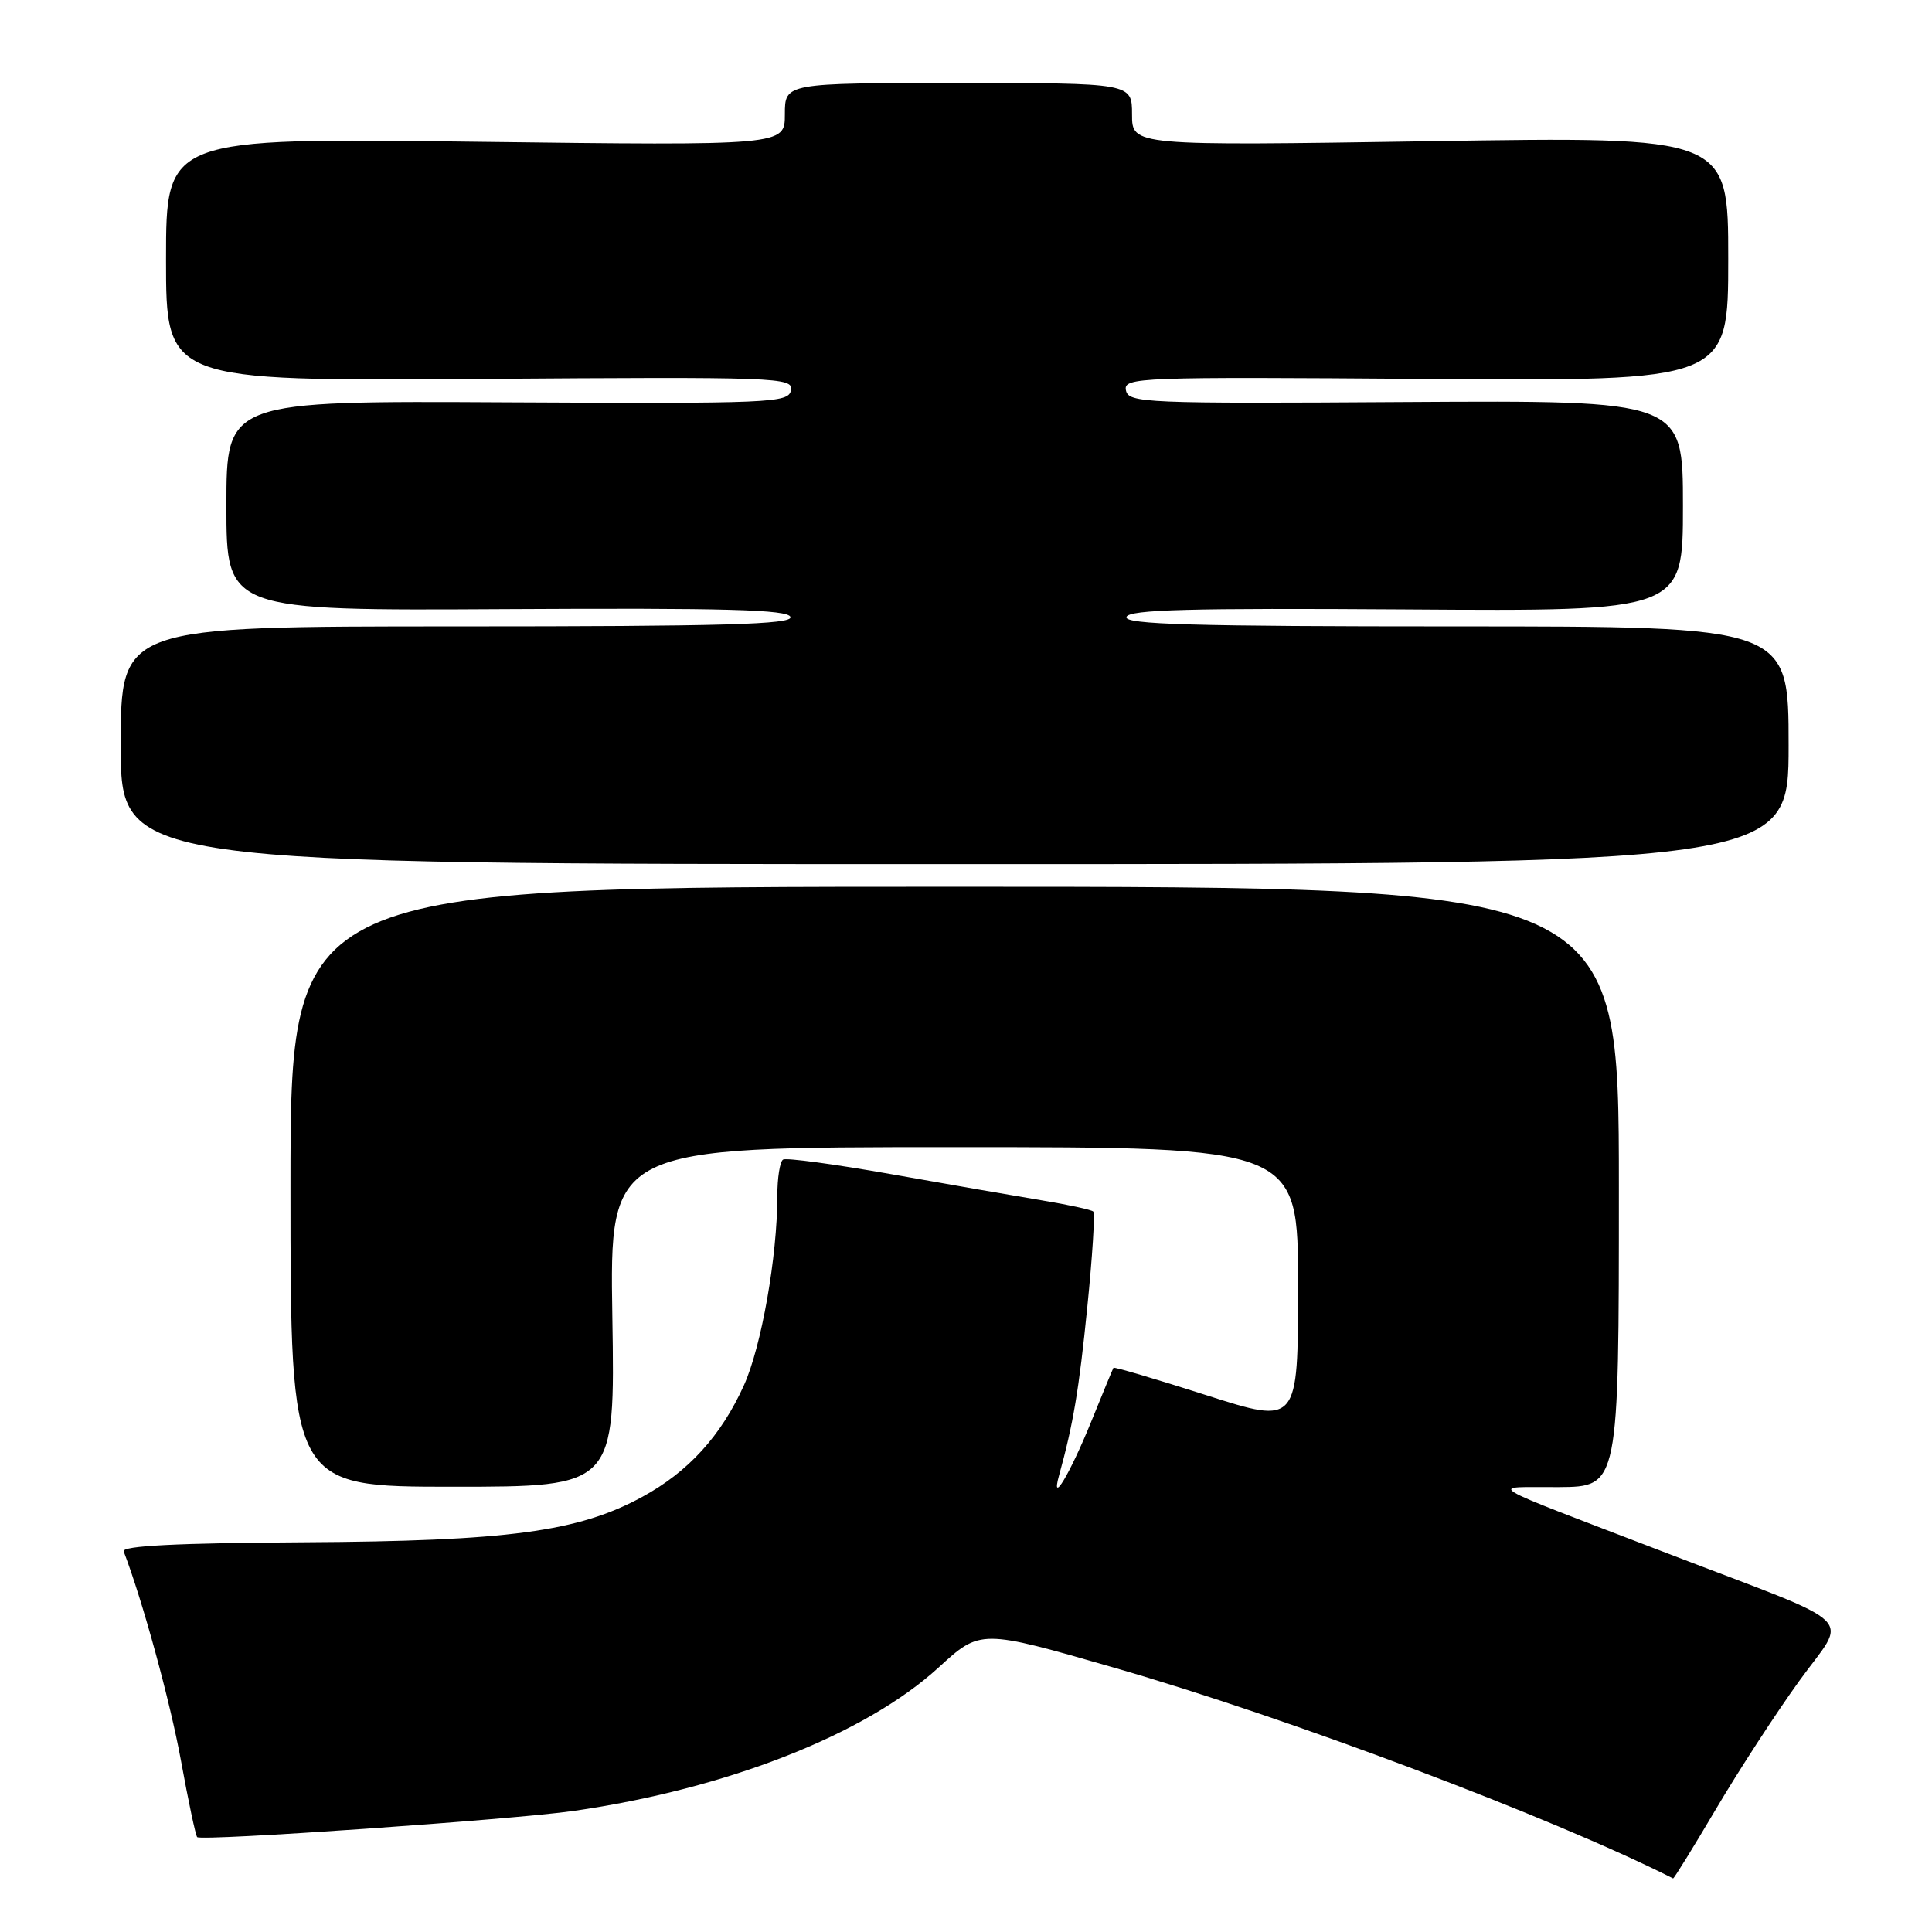 <?xml version="1.0" encoding="UTF-8" standalone="no"?>
<!DOCTYPE svg PUBLIC "-//W3C//DTD SVG 1.1//EN" "http://www.w3.org/Graphics/SVG/1.1/DTD/svg11.dtd" >
<svg xmlns="http://www.w3.org/2000/svg" xmlns:xlink="http://www.w3.org/1999/xlink" version="1.1" viewBox="0 0 256 256">
 <g >
 <path fill="currentColor"
d=" M 227.35 239.75 C 230.35 234.66 235.32 227.02 238.39 222.76 C 244.86 213.78 246.96 215.82 221.00 205.85 C 195.47 196.04 197.24 197.11 206.51 197.05 C 214.51 197.00 214.51 197.00 214.51 157.25 C 214.50 117.50 214.50 117.50 126.50 117.50 C 38.50 117.50 38.50 117.50 38.49 157.25 C 38.49 197.00 38.49 197.00 60.00 197.00 C 81.50 197.00 81.50 197.00 81.14 174.50 C 80.78 152.00 80.78 152.00 126.39 152.00 C 172.00 152.00 172.00 152.00 172.00 170.38 C 172.00 188.76 172.00 188.76 159.84 184.87 C 153.16 182.73 147.62 181.10 147.54 181.24 C 147.45 181.38 146.10 184.65 144.54 188.50 C 141.74 195.37 139.19 199.61 140.33 195.50 C 142.21 188.70 142.97 184.17 144.07 173.23 C 144.75 166.49 145.11 160.77 144.87 160.54 C 144.64 160.30 141.53 159.63 137.97 159.04 C 134.41 158.45 125.43 156.89 118.01 155.57 C 110.59 154.26 104.18 153.39 103.76 153.65 C 103.34 153.91 103.00 156.08 103.00 158.49 C 103.00 166.49 100.89 178.44 98.58 183.55 C 95.54 190.27 91.21 195.02 85.11 198.34 C 76.62 202.97 67.33 204.21 40.24 204.36 C 23.45 204.46 16.11 204.83 16.39 205.57 C 18.90 212.11 22.54 225.42 23.98 233.30 C 24.96 238.69 25.93 243.25 26.13 243.43 C 26.75 243.98 67.98 241.11 76.00 239.96 C 96.32 237.03 114.65 229.83 124.36 220.96 C 129.92 215.87 129.92 215.87 147.71 221.00 C 170.77 227.65 205.66 240.80 221.69 248.90 C 221.80 248.96 224.34 244.84 227.35 239.75 Z  M 237.00 98.75 C 237.00 83.00 237.00 83.00 192.92 83.00 C 158.09 83.00 148.92 82.74 149.26 81.75 C 149.59 80.77 157.72 80.56 186.34 80.75 C 223.00 81.00 223.00 81.00 223.00 67.03 C 223.00 53.05 223.00 53.05 186.27 53.27 C 151.65 53.49 149.52 53.40 149.19 51.71 C 148.85 50.00 150.83 49.93 188.92 50.21 C 229.00 50.50 229.00 50.50 229.00 34.30 C 229.00 18.09 229.00 18.09 189.50 18.71 C 150.00 19.32 150.00 19.32 150.00 15.16 C 150.00 11.00 150.00 11.00 127.00 11.00 C 104.00 11.00 104.00 11.00 104.00 15.15 C 104.00 19.29 104.00 19.29 63.00 18.78 C 22.00 18.26 22.00 18.26 22.00 34.38 C 22.00 50.50 22.00 50.50 63.58 50.21 C 103.10 49.93 105.15 50.00 104.81 51.71 C 104.48 53.40 102.31 53.49 67.23 53.31 C 30.00 53.11 30.00 53.11 30.00 67.01 C 30.00 80.92 30.00 80.92 67.16 80.71 C 96.15 80.55 104.41 80.77 104.74 81.75 C 105.08 82.74 95.81 83.00 60.58 83.00 C 16.00 83.00 16.00 83.00 16.00 98.75 C 16.00 114.50 16.00 114.50 126.50 114.50 C 237.00 114.50 237.00 114.50 237.00 98.75 Z "/>
</g>
</svg>
